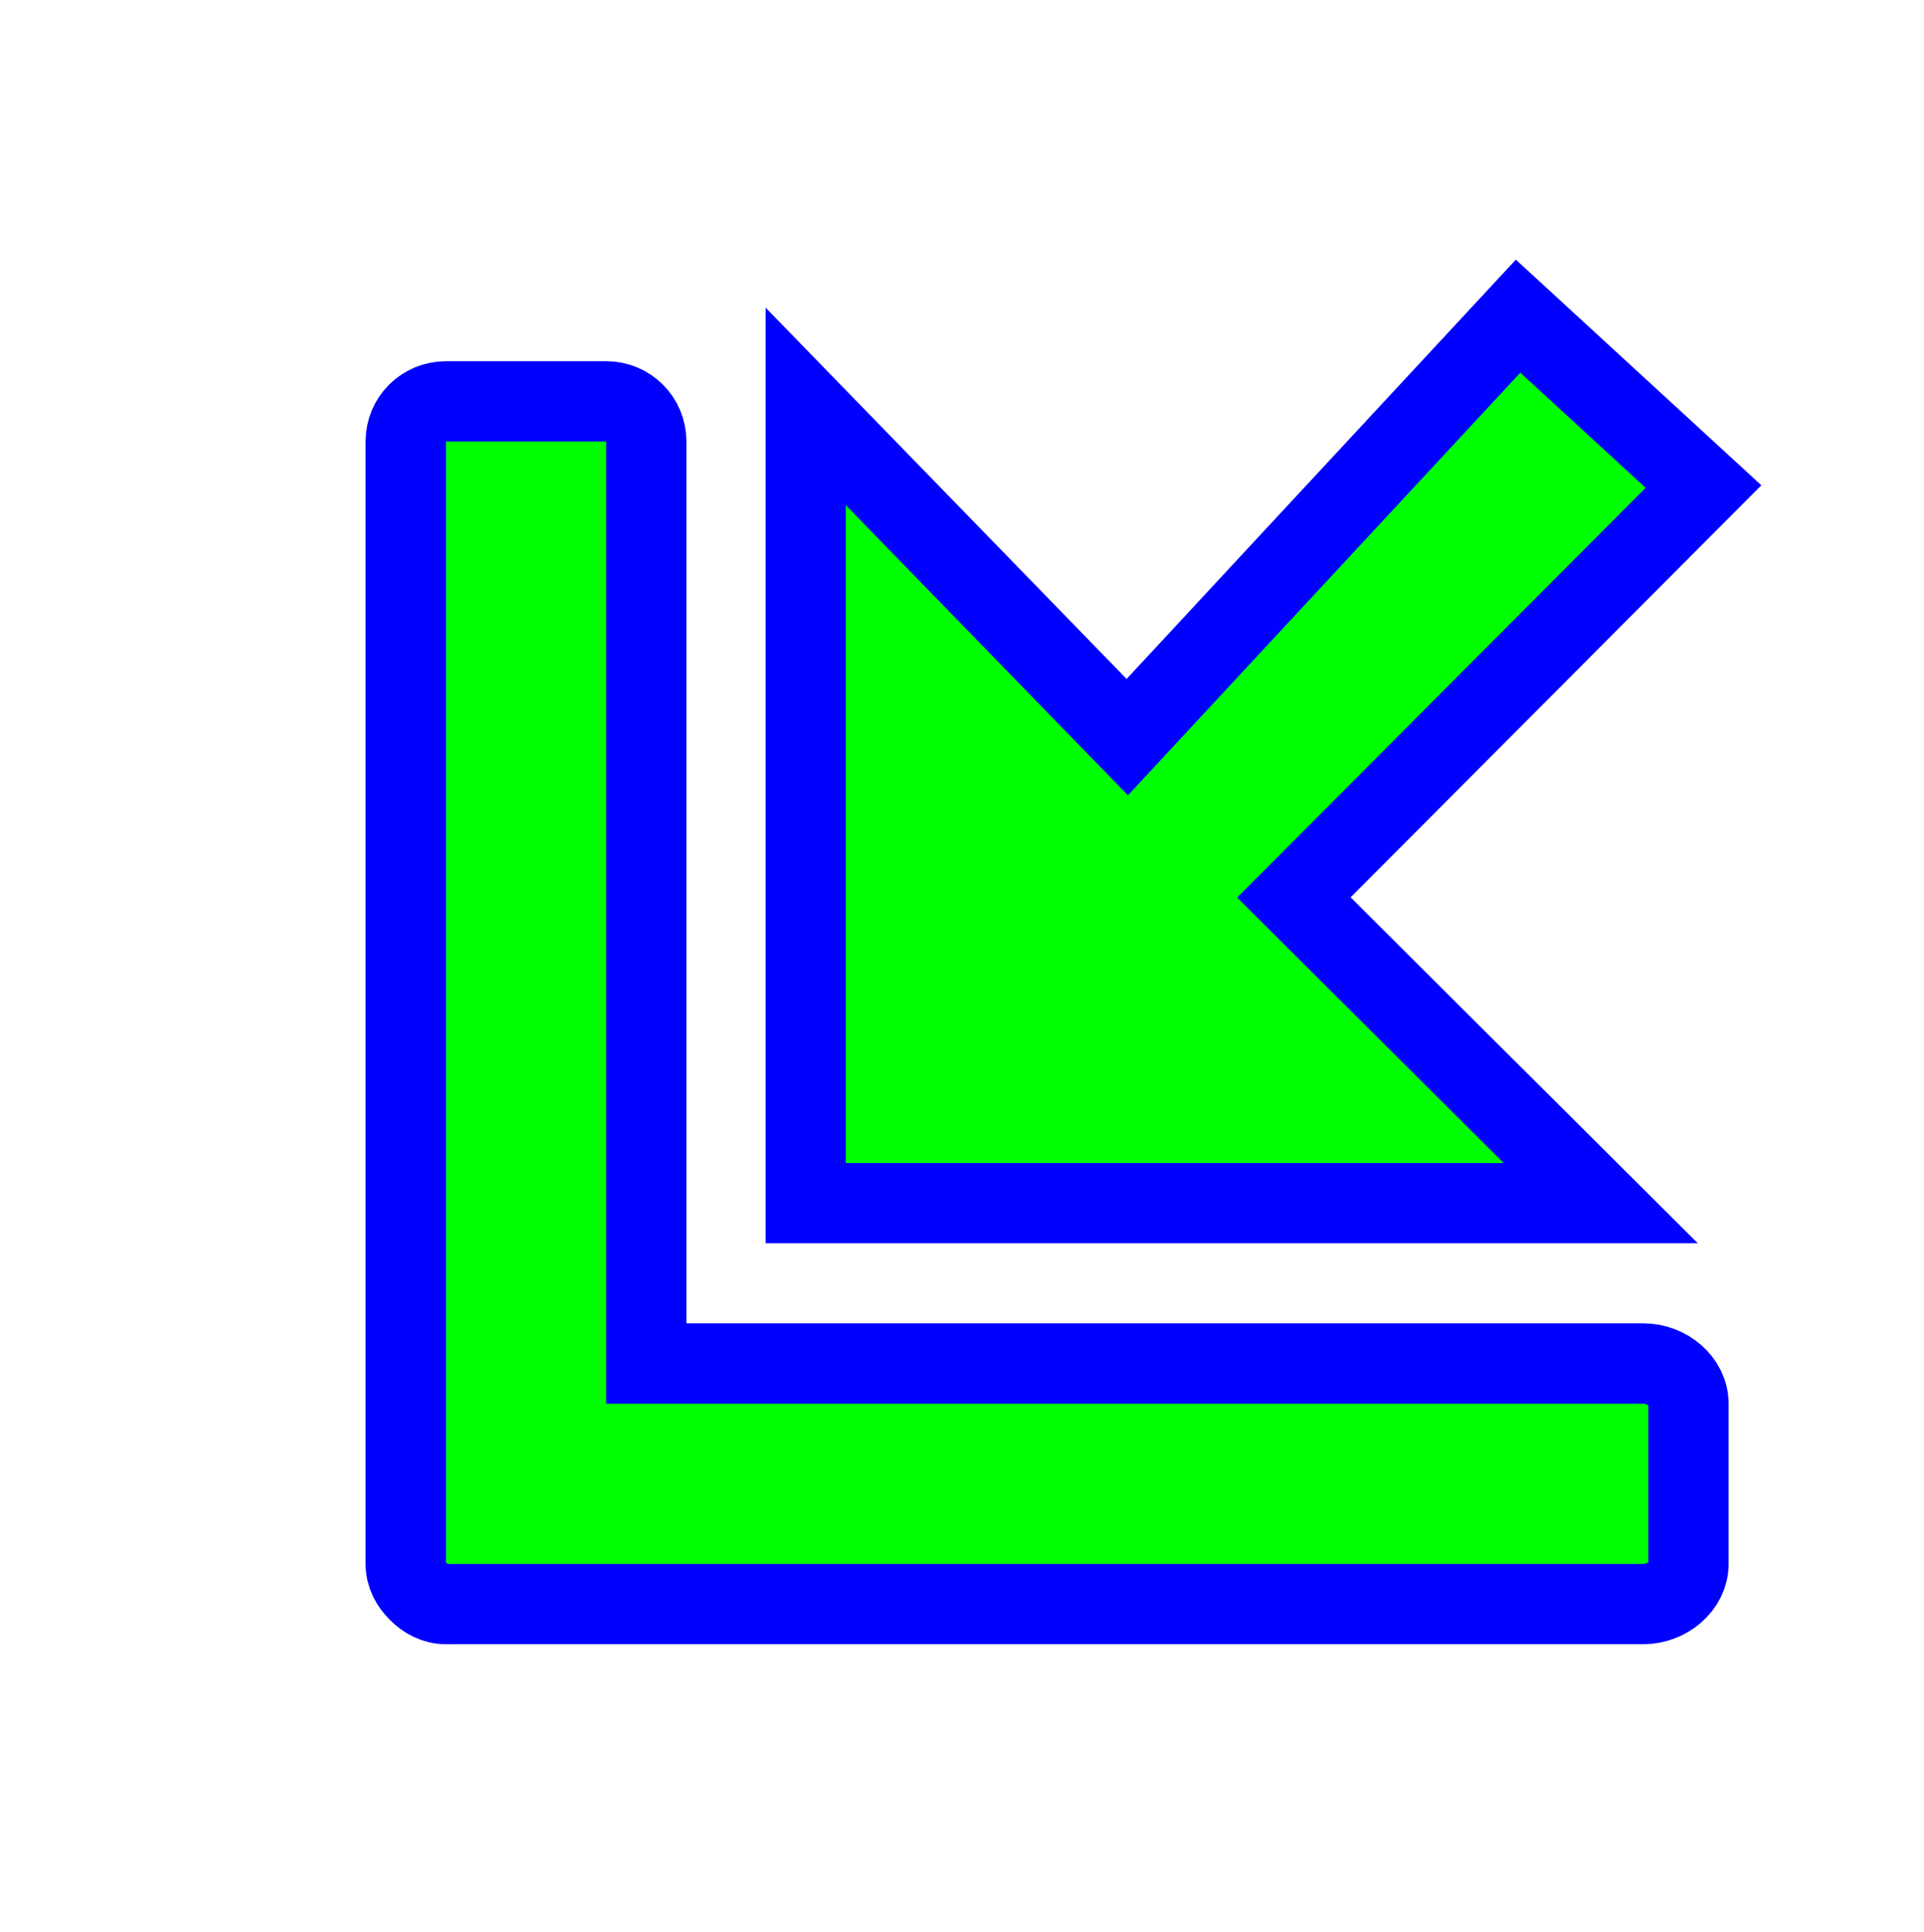 <svg width="256" height="257" viewBox="0 0 256 257" fill="none" xmlns="http://www.w3.org/2000/svg">
<g filter="url(#filter0_d_1_4210)">
<path d="M51.324 44.396C48.371 44.396 45.991 46.763 45.991 49.729V177.729V199.063C45.991 200.546 46.694 201.761 47.657 202.729C48.621 203.697 49.848 204.396 51.324 204.396C51.527 204.416 51.782 204.396 51.991 204.396H72.657H210.658C213.817 204.396 216.658 201.989 216.658 199.063V177.729C216.658 174.803 213.817 172.396 210.658 172.396H77.991V49.729C77.991 46.763 75.611 44.396 72.657 44.396H51.324Z" fill="#00FF00"/>
<path d="M51.324 44.396C48.371 44.396 45.991 46.763 45.991 49.729V177.729V199.063C45.991 200.546 46.694 201.761 47.657 202.729C48.621 203.697 49.848 204.396 51.324 204.396C51.527 204.416 51.782 204.396 51.991 204.396H72.657H210.658C213.817 204.396 216.658 201.989 216.658 199.063V177.729C216.658 174.803 213.817 172.396 210.658 172.396H77.991V49.729C77.991 46.763 75.611 44.396 72.657 44.396H51.324Z" stroke="#0000FF" stroke-width="10.685"/>
</g>
<g filter="url(#filter1_d_1_4210)">
<path d="M99.2 45.063V151.063H204.991L164.158 110.396L218.658 55.729L193.991 33.063L141.991 89.063L99.2 45.063Z" fill="#00FF00"/>
<path d="M99.2 45.063V151.063H204.991L164.158 110.396L218.658 55.729L193.991 33.063L141.991 89.063L99.2 45.063Z" stroke="#0000FF" stroke-width="10.667"/>
</g>
<defs>
<filter id="filter0_d_1_4210" x="28.648" y="28.053" width="221.352" height="210.694" filterUnits="userSpaceOnUse" color-interpolation-filters="sRGB">
<feFlood flood-opacity="0" result="BackgroundImageFix"/>
<feColorMatrix in="SourceAlpha" type="matrix" values="0 0 0 0 0 0 0 0 0 0 0 0 0 0 0 0 0 0 127 0" result="hardAlpha"/>
<feOffset dx="8" dy="9"/>
<feGaussianBlur stdDeviation="10"/>
<feComposite in2="hardAlpha" operator="out"/>
<feColorMatrix type="matrix" values="0 0 0 0 0 0 0 0 0 0 0 0 0 0 0 0 0 0 0.6 0"/>
<feBlend mode="normal" in2="BackgroundImageFix" result="effect1_dropShadow_1_4210"/>
<feBlend mode="normal" in="SourceGraphic" in2="effect1_dropShadow_1_4210" result="shape"/>
</filter>
<filter id="filter1_d_1_4210" x="81.867" y="14.546" width="172.49" height="170.85" filterUnits="userSpaceOnUse" color-interpolation-filters="sRGB">
<feFlood flood-opacity="0" result="BackgroundImageFix"/>
<feColorMatrix in="SourceAlpha" type="matrix" values="0 0 0 0 0 0 0 0 0 0 0 0 0 0 0 0 0 0 127 0" result="hardAlpha"/>
<feOffset dx="8" dy="9"/>
<feGaussianBlur stdDeviation="10"/>
<feComposite in2="hardAlpha" operator="out"/>
<feColorMatrix type="matrix" values="0 0 0 0 0 0 0 0 0 0 0 0 0 0 0 0 0 0 0.6 0"/>
<feBlend mode="normal" in2="BackgroundImageFix" result="effect1_dropShadow_1_4210"/>
<feBlend mode="normal" in="SourceGraphic" in2="effect1_dropShadow_1_4210" result="shape"/>
</filter>
</defs>
</svg>
